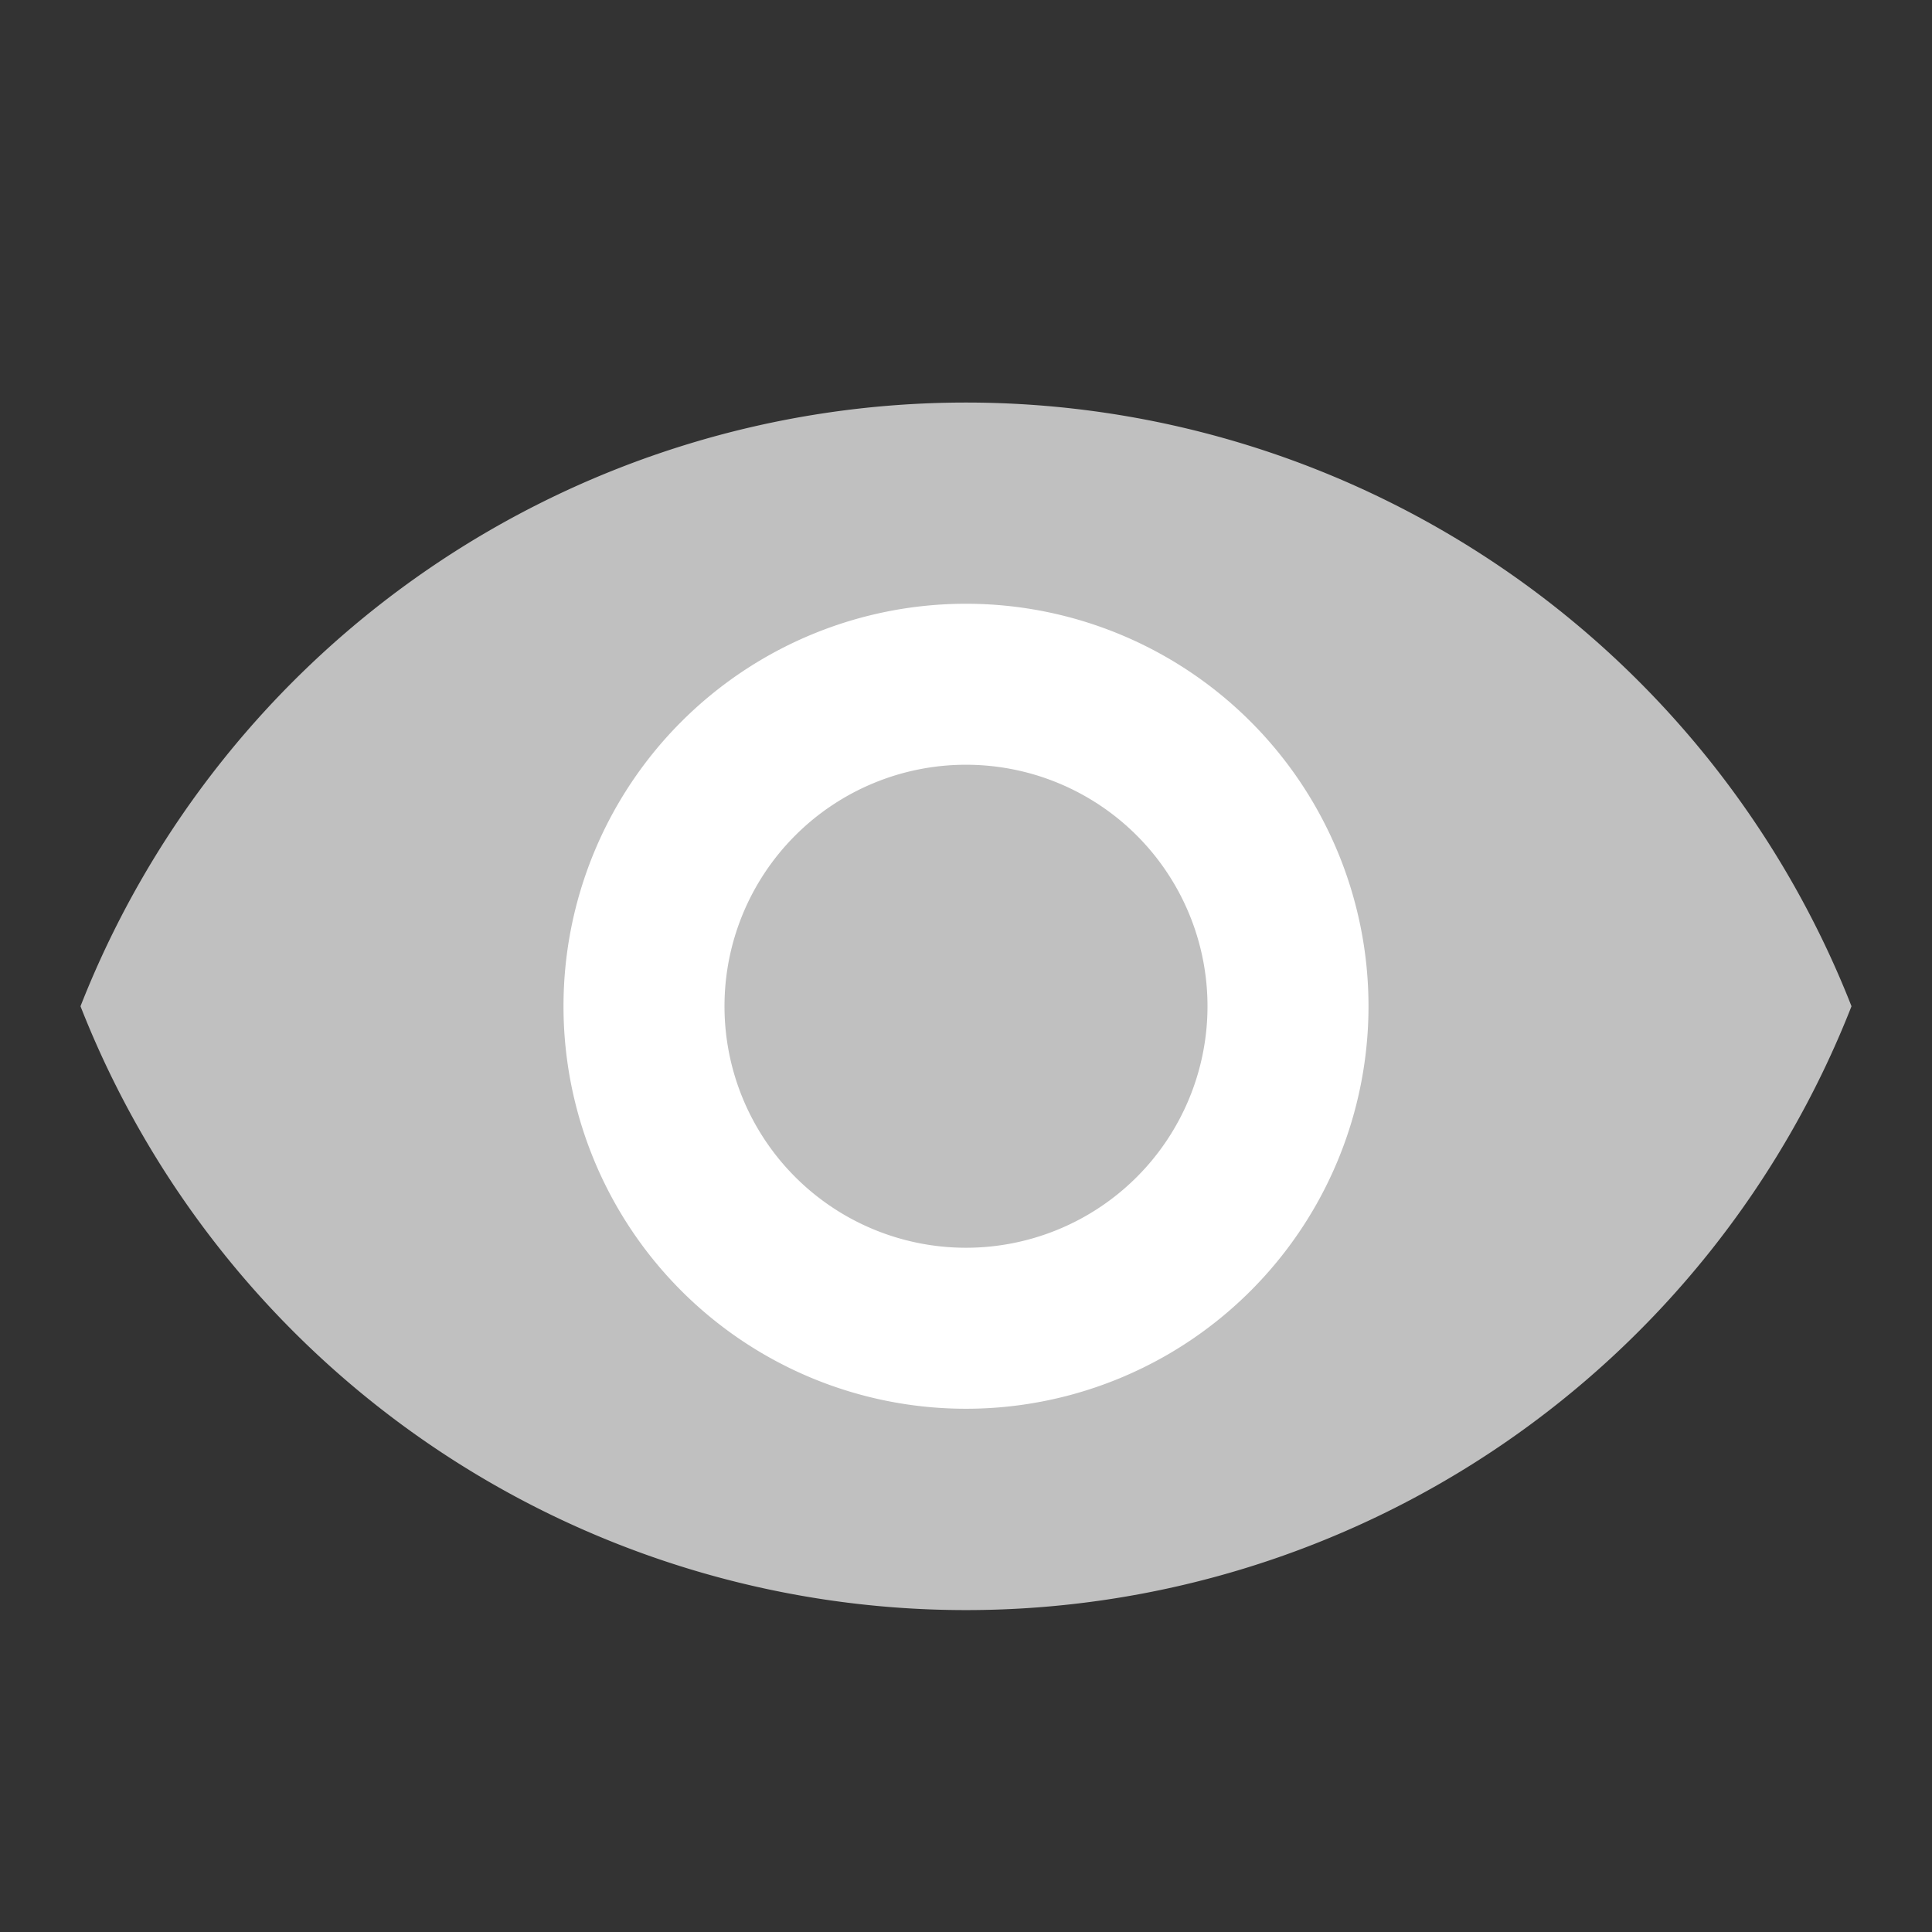 <svg xmlns="http://www.w3.org/2000/svg" width="24" height="24" viewBox="0 0 24 24"><rect x="0" y="0" width="24" height="24" fill="#333333" stroke="none"/><defs><style>.a{fill:none;}.b{fill:silver;}.c{fill:#fff;}</style></defs><g transform="translate(-452 -9)"><g transform="translate(452 9)"><path class="a" d="M0,0H24V24H0Z"/><path class="b" d="M0,7.5a11.817,11.817,0,0,1,22,0,11.816,11.816,0,0,1-22,0Z" transform="translate(1 5)"/></g><path class="c" d="M5,10a5,5,0,1,1,5-5A5,5,0,0,1,5,10Z" transform="translate(459 16.5)"/><path class="b" d="M3,0A3,3,0,1,0,6,3,3,3,0,0,0,3,0Z" transform="translate(461 18.5)"/></g></svg>